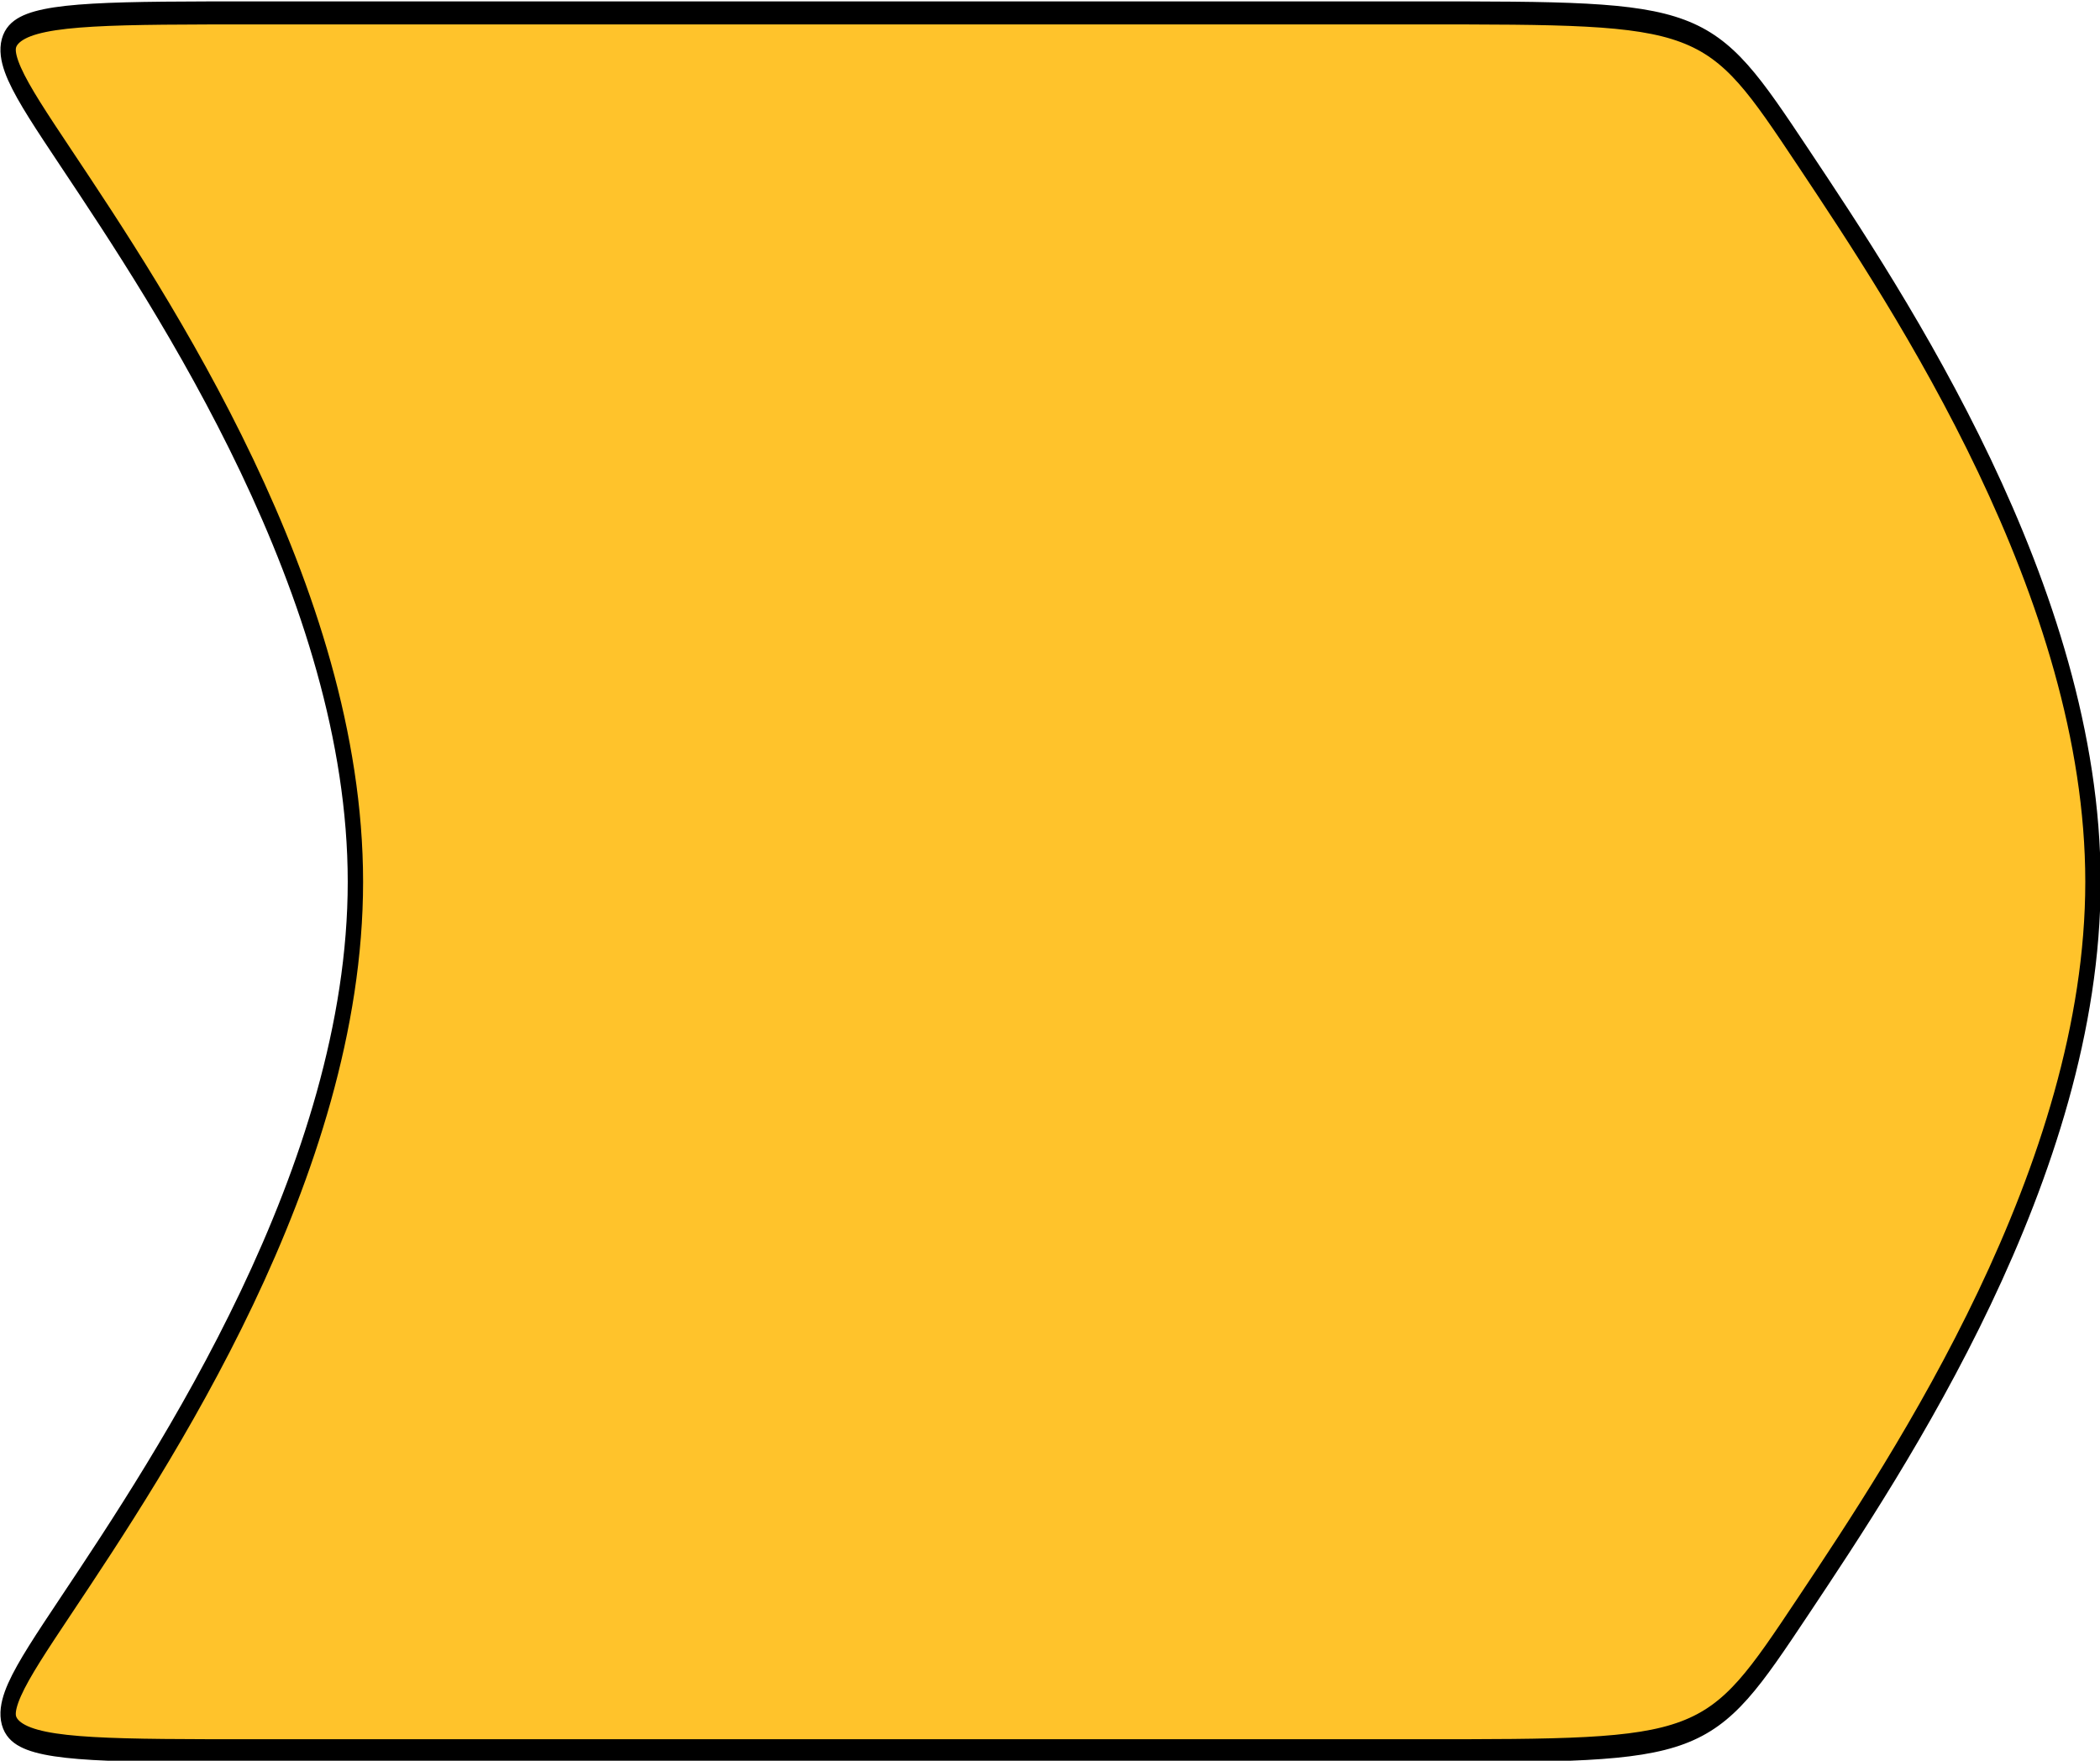 <?xml version="1.0" encoding="UTF-8" standalone="no"?>
<!-- Created with Inkscape (http://www.inkscape.org/) -->

<svg
   xmlns:dc="http://purl.org/dc/elements/1.1/"
   xmlns:cc="http://creativecommons.org/ns#"
   xmlns:rdf="http://www.w3.org/1999/02/22-rdf-syntax-ns#"
   xmlns:svg="http://www.w3.org/2000/svg"
   xmlns="http://www.w3.org/2000/svg"
   xmlns:sodipodi="http://sodipodi.sourceforge.net/DTD/sodipodi-0.dtd"
   xmlns:inkscape="http://www.inkscape.org/namespaces/inkscape"
   version="1.1"
   id="svg3031"
   width="61.713"
   height="51.732">
  <defs
     id="defs3035">
    <inkscape:path-effect
       only_selected="false"
       apply_with_weight="true"
       apply_no_weight="true"
       helper_size="0"
       steps="2"
       weight="33.333"
       is_visible="true"
       id="path-effect2988"
       effect="bspline" />
  </defs>
  <sodipodi:namedview
     pagecolor="#ffffff"
     bordercolor="#666666"
     borderopacity="1"
     objecttolerance="10"
     gridtolerance="10"
     guidetolerance="10"
     inkscape:pageopacity="0"
     inkscape:pageshadow="2"
     inkscape:window-width="640"
     inkscape:window-height="480"
     id="namedview3033" />
  <inkscape:clipboard
     style="font-variant-east_asian:normal;opacity:1;vector-effect:none;fill:#ffc32b;fill-opacity:1;stroke:#000000;stroke-width:0.551px;stroke-linecap:butt;stroke-linejoin:miter;stroke-miterlimit:4;stroke-dasharray:none;stroke-dashoffset:0;stroke-opacity:1"
     inkscape:path-effect="#path-effect2988"
     min="516.787,99.787"
     max="578.501,151.519" />
  <path
     sodipodi:nodetypes="sssssssssss"
     inkscape:path-effect="#path-effect2988"
     inkscape:connector-curvature="0"
     id="path3026"
     d="m 125,257 c 5,0 15,0 20,0 5,0 5,0 6.667,-1.667 1.667,-1.667 5,-5 5,-8.333 -2e-4,-3.333 -3.334,-6.666 -5,-8.333 C 150,237 150,237 145,237 c -5,0 -15,0 -20,0 -5,0 -5,0 -3.334,1.667 1.667,1.667 5,5 5,8.333 1.9e-4,3.333 -3.333,6.666 -5,8.333 C 120,257 120,257 125,257 Z"
     transform="matrix(1.702,0,0,2.553,-205.141,-604.682)"
     inkscape:original-d="m 120,257 c 10.00059,-3.9e-4 20.00059,-3.9e-4 30,0 5.9e-4,-3.9e-4 5.9e-4,-3.9e-4 0,0 3.33392,-3.33372 6.66725,-6.66706 10,-10 -3.33275,-3.33372 -6.66608,-6.66706 -10,-10 5.9e-4,-3.9e-4 5.9e-4,-3.9e-4 0,0 -9.99941,-3.9e-4 -19.99941,-3.9e-4 -30,0 5.9e-4,-3.9e-4 5.9e-4,-3.9e-4 0,0 3.33392,3.33294 6.66725,6.66628 10,10 -3.33275,3.33294 -6.66608,6.66628 -10,10 5.9e-4,-3.9e-4 5.9e-4,-3.9e-4 0,0 z"
     style="fill:#ffc32b;fill-opacity:1;stroke:#000000;stroke-width:0.265px;stroke-linecap:butt;stroke-linejoin:miter;stroke-opacity:1" />
</svg>
